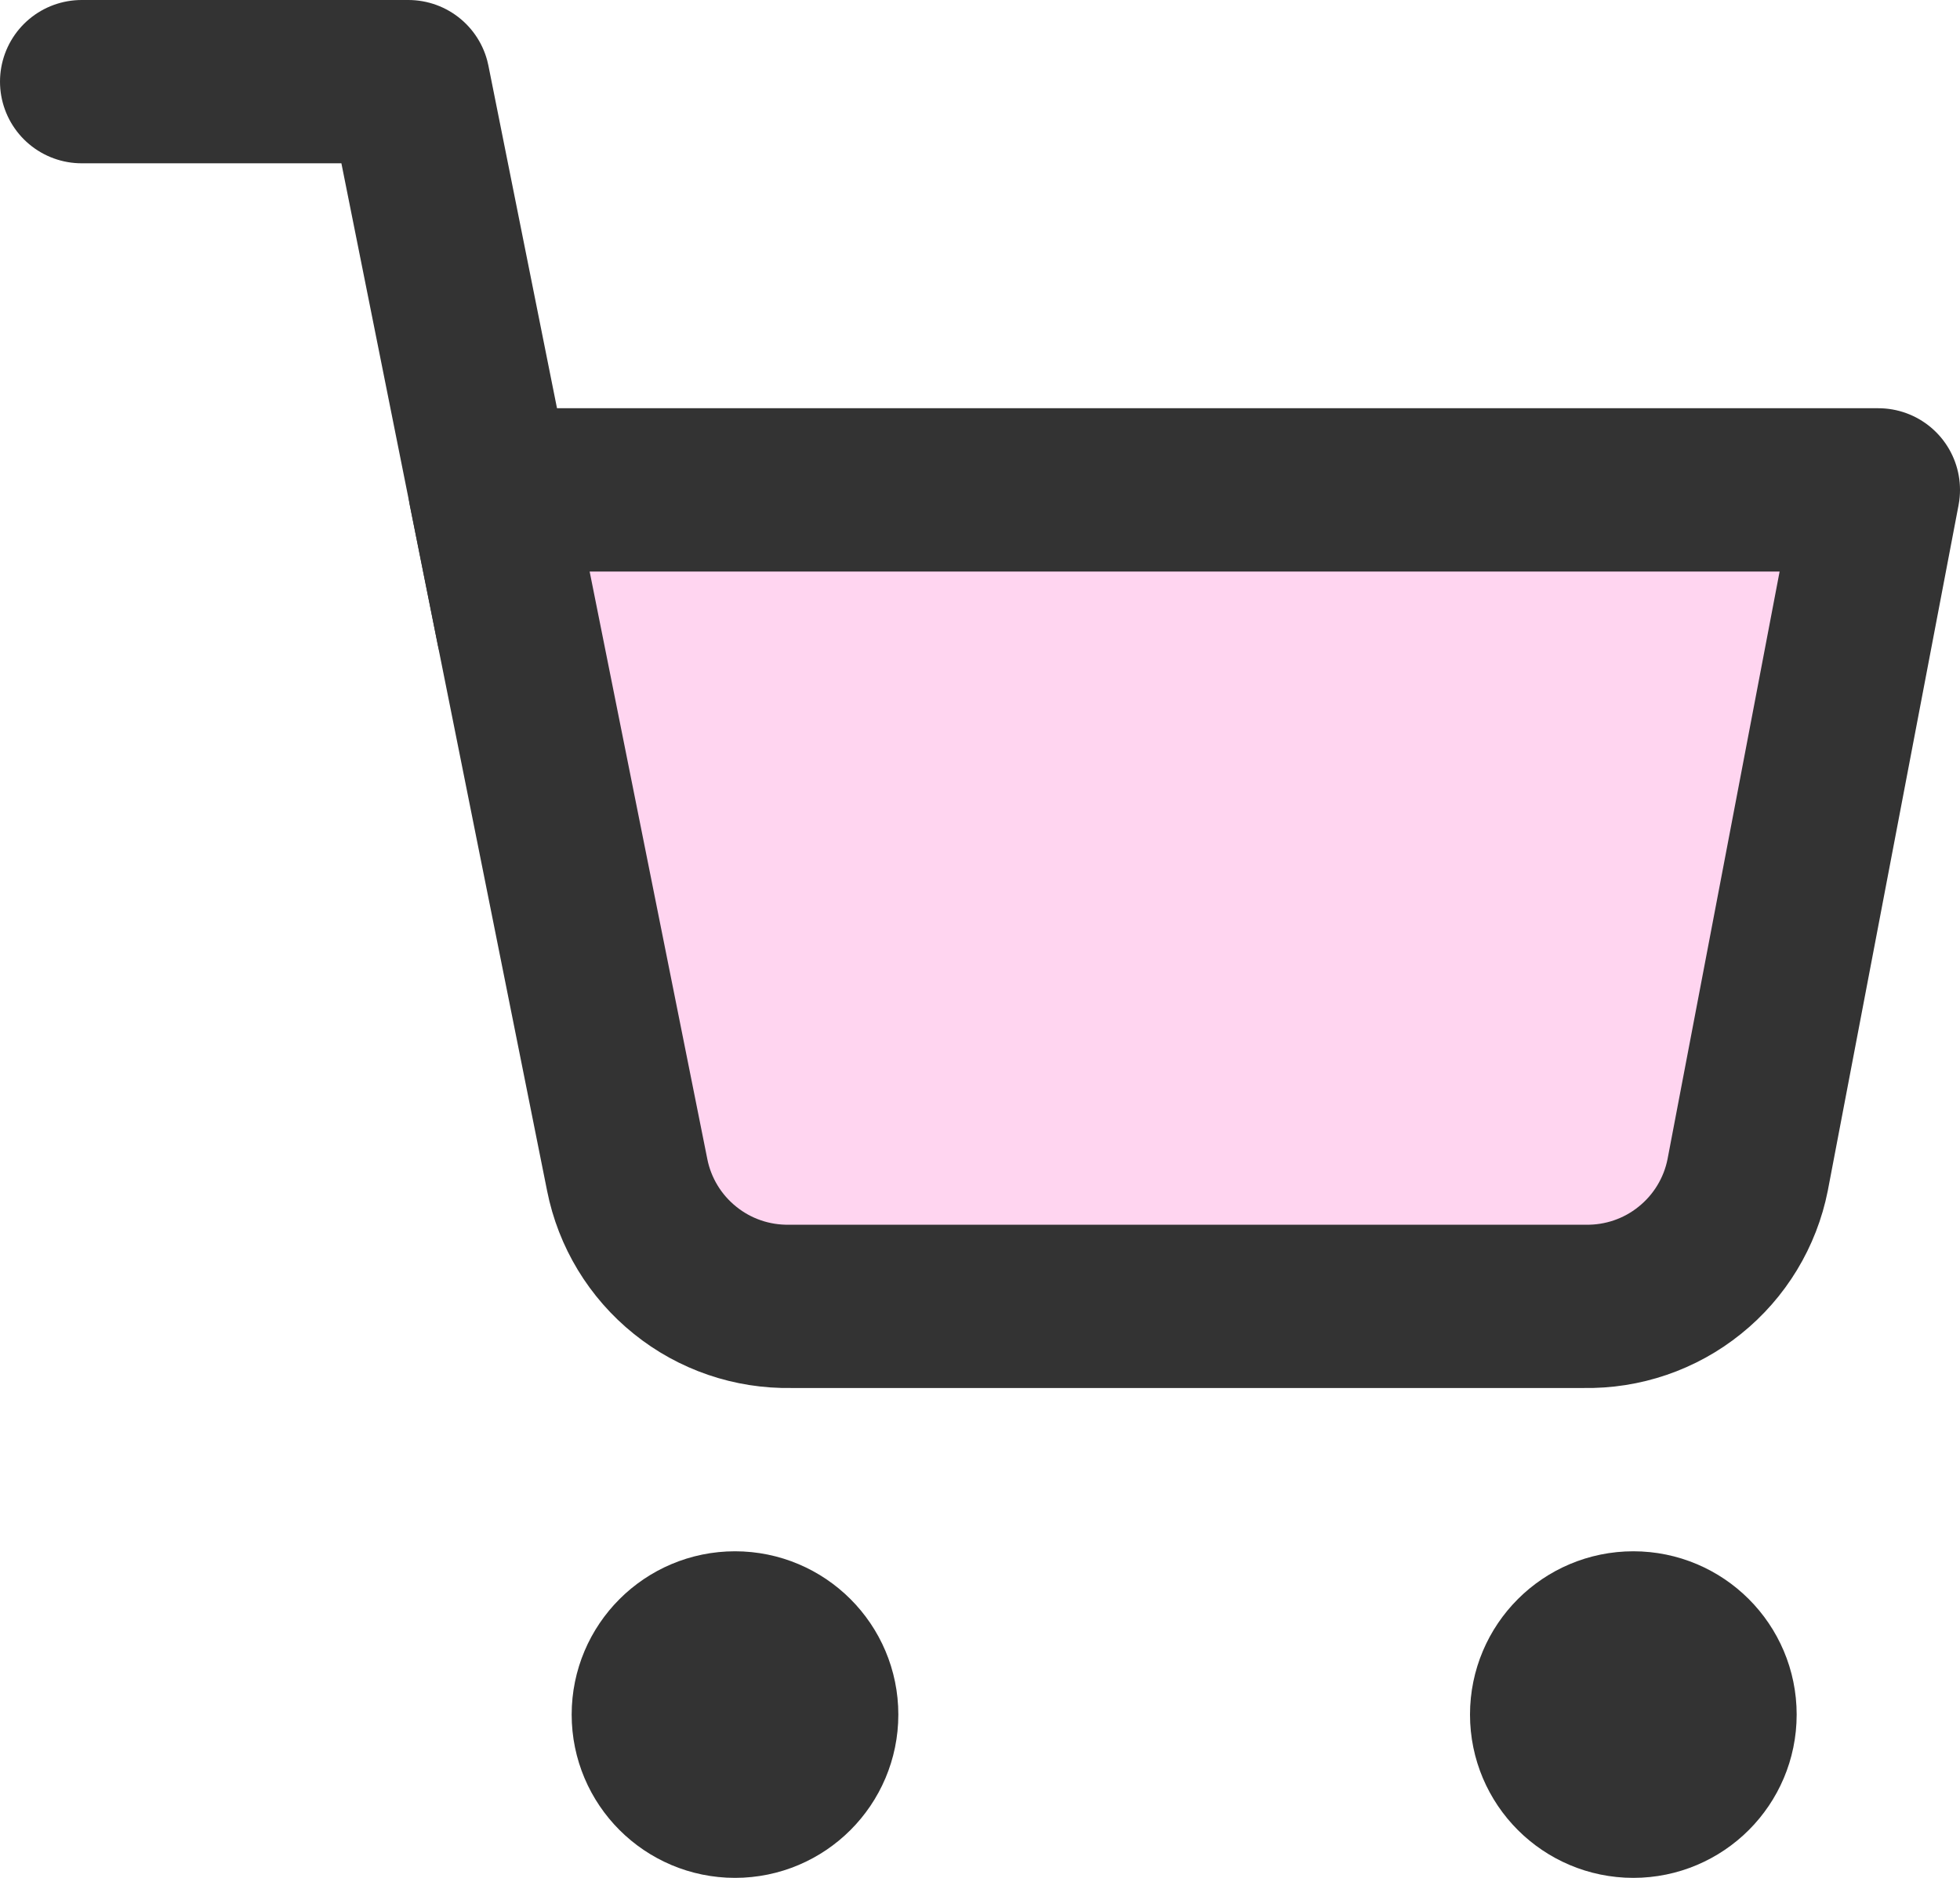 <svg width="24" height="23" viewBox="0 0 24 23" fill="none" xmlns="http://www.w3.org/2000/svg">
<path d="M9 22C9.552 22 10 21.552 10 21C10 20.448 9.552 20 9 20C8.448 20 8 20.448 8 21C8 21.552 8.448 22 9 22Z" stroke="#333333" stroke-width="2" stroke-linecap="round" stroke-linejoin="round"/>
<path d="M20 22C20.552 22 21 21.552 21 21C21 20.448 20.552 20 20 20C19.448 20 19 20.448 19 21C19 21.552 19.448 22 20 22Z" stroke="#333333" stroke-width="2" stroke-linecap="round" stroke-linejoin="round"/>
<path d="M1 1H5L6.34 7.695" stroke="#333333" stroke-width="2" stroke-linecap="round" stroke-linejoin="round"/>
<path d="M7.68 14.39L6 6H23L21.4 14.39C21.309 14.85 21.058 15.264 20.692 15.558C20.327 15.853 19.869 16.009 19.4 16H9.68C9.211 16.009 8.753 15.853 8.388 15.558C8.022 15.264 7.771 14.85 7.68 14.39Z" fill="#FFD5F0" stroke="#333333" stroke-width="2" stroke-linecap="round" stroke-linejoin="round"/>
</svg>

